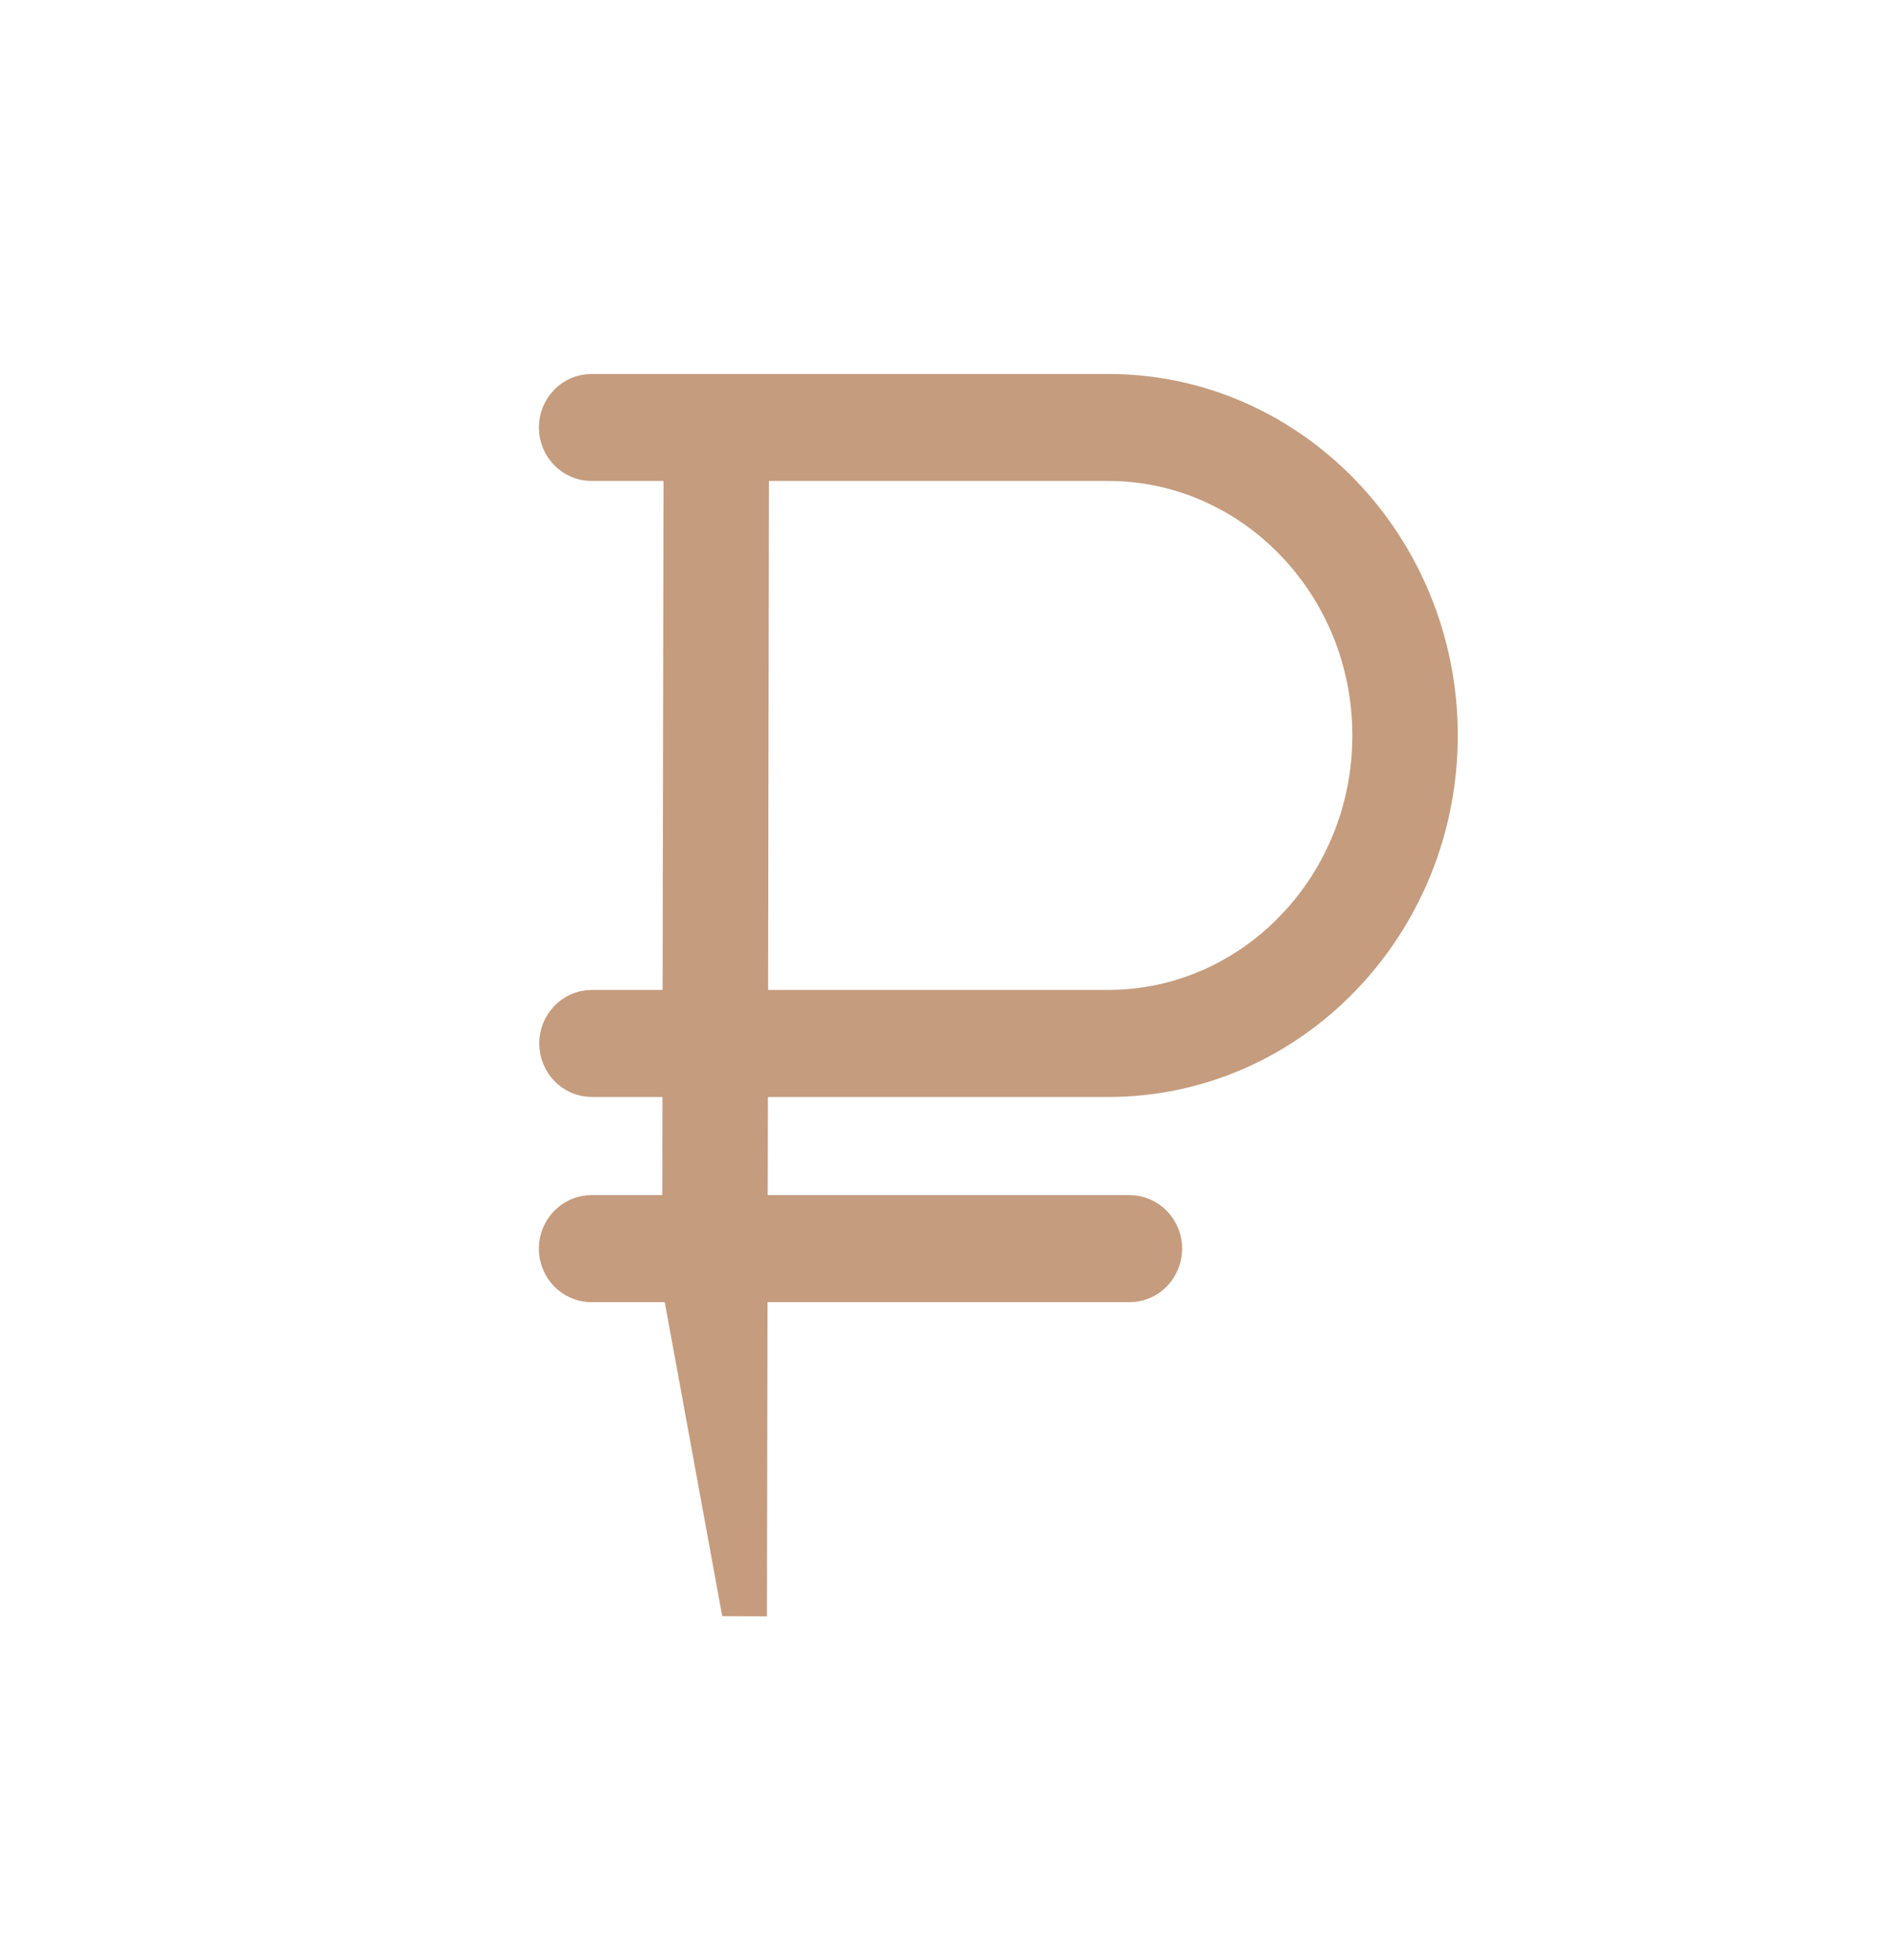 <svg width="30" height="31" viewBox="0 0 30 31" fill="none" xmlns="http://www.w3.org/2000/svg">
<path d="M9.36 20.343H10.727L11.636 25.309L11.886 25.31L11.886 25.309L11.895 20.343H17.871C18.202 20.343 18.455 20.067 18.455 19.747C18.455 19.426 18.202 19.15 17.871 19.15H11.897L11.901 17.098H17.535C20.456 17.098 22.816 14.637 22.816 11.631C22.816 8.625 20.456 6.164 17.535 6.164H9.361C9.03 6.164 8.777 6.439 8.777 6.76C8.777 7.081 9.03 7.356 9.361 7.356H10.749L10.734 15.905H9.366C9.035 15.905 8.782 16.181 8.782 16.501C8.782 16.822 9.035 17.098 9.366 17.098H10.732L10.729 19.15H9.36C9.029 19.15 8.776 19.426 8.776 19.747C8.776 20.067 9.029 20.343 9.36 20.343ZM11.903 15.905L11.917 7.356H17.535C19.794 7.356 21.648 9.266 21.648 11.631C21.648 13.996 19.794 15.905 17.535 15.905H11.903Z" fill="#C59C7E" stroke="#C59C7E" stroke-width="0.5"/>
</svg>
